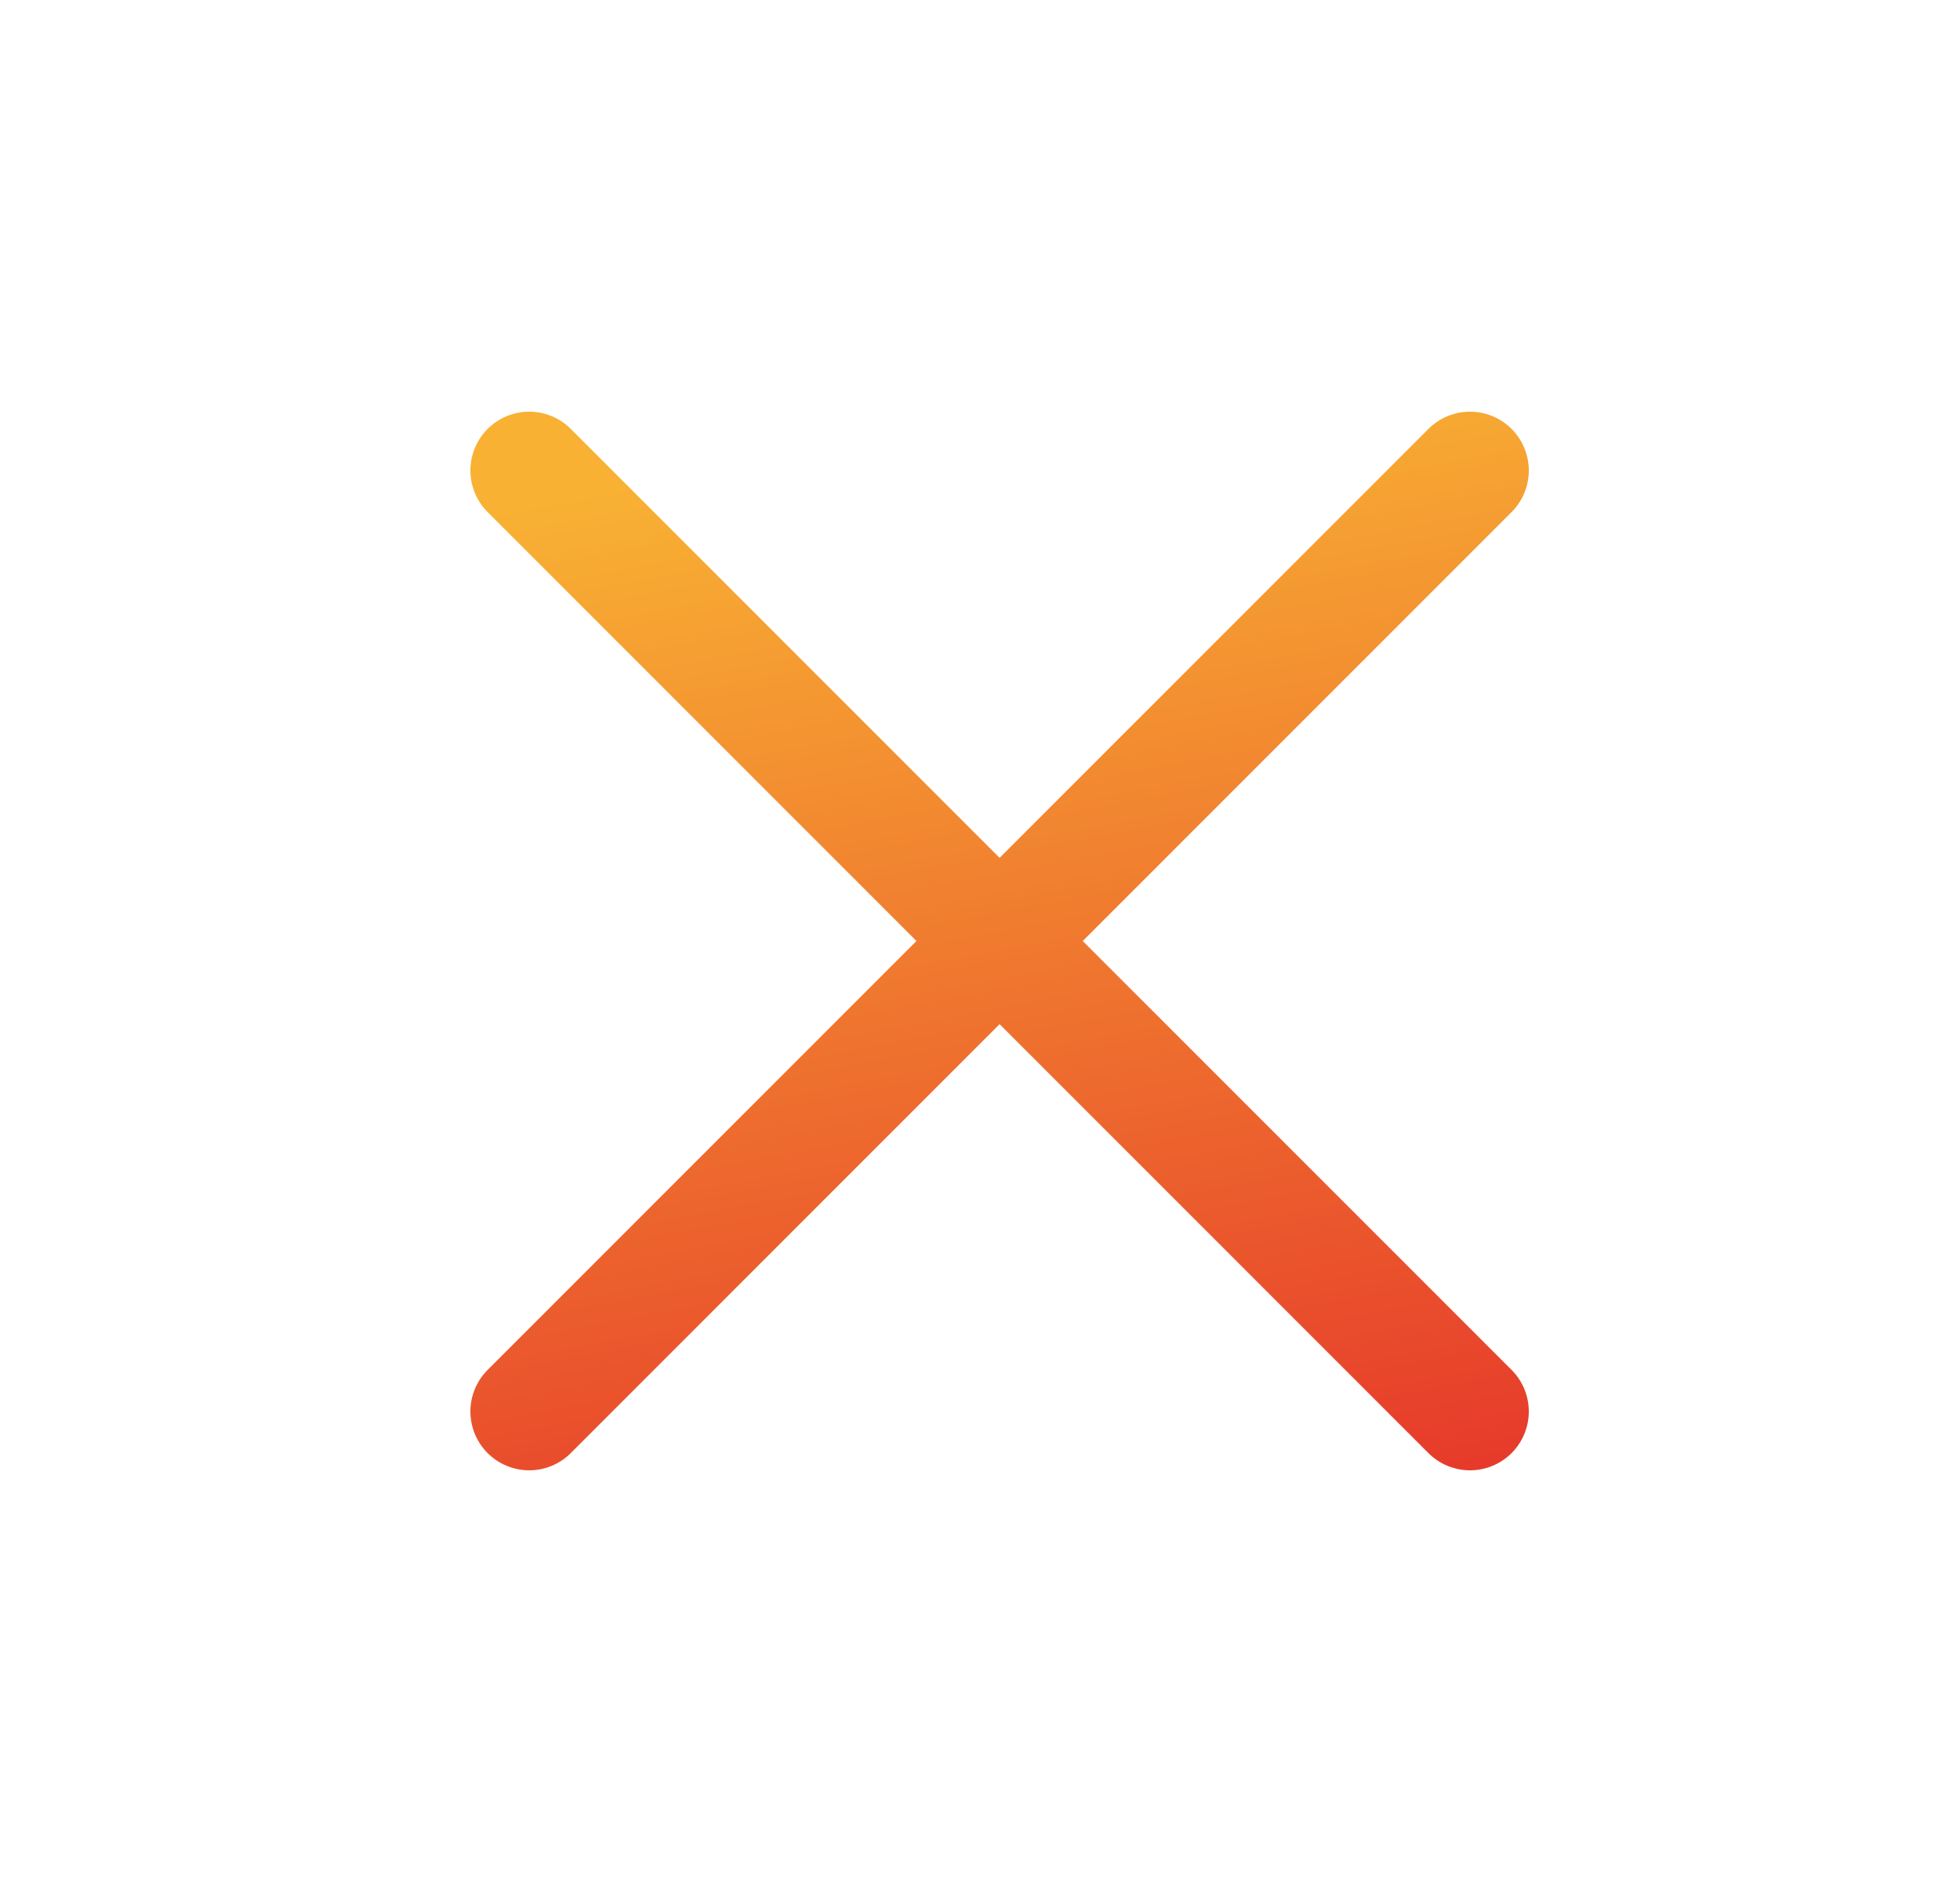 <svg width="25" height="24" viewBox="0 0 25 24" fill="none" xmlns="http://www.w3.org/2000/svg">
<g clip-path="url(#clip0_2348_1133)">
<path d="M18.75 6L6.75 18" stroke="url(#paint0_linear_2348_1133)" stroke-width="1.5" stroke-linecap="round" stroke-linejoin="round"/>
<path d="M6.75 6L18.75 18" stroke="url(#paint1_linear_2348_1133)" stroke-width="1.5" stroke-linecap="round" stroke-linejoin="round"/>
</g>
<defs>
<linearGradient id="paint0_linear_2348_1133" x1="11.536" y1="5.548" x2="14.353" y2="20.517" gradientUnits="userSpaceOnUse">
<stop stop-color="#F8B133"/>
<stop offset="0.996" stop-color="#E5332A"/>
</linearGradient>
<linearGradient id="paint1_linear_2348_1133" x1="11.536" y1="5.548" x2="14.353" y2="20.517" gradientUnits="userSpaceOnUse">
<stop stop-color="#F8B133"/>
<stop offset="0.996" stop-color="#E5332A"/>
</linearGradient>
<clipPath id="clip0_2348_1133">
<rect width="24" height="24" fill="white" transform="translate(0.75)"/>
</clipPath>
</defs>
</svg>
